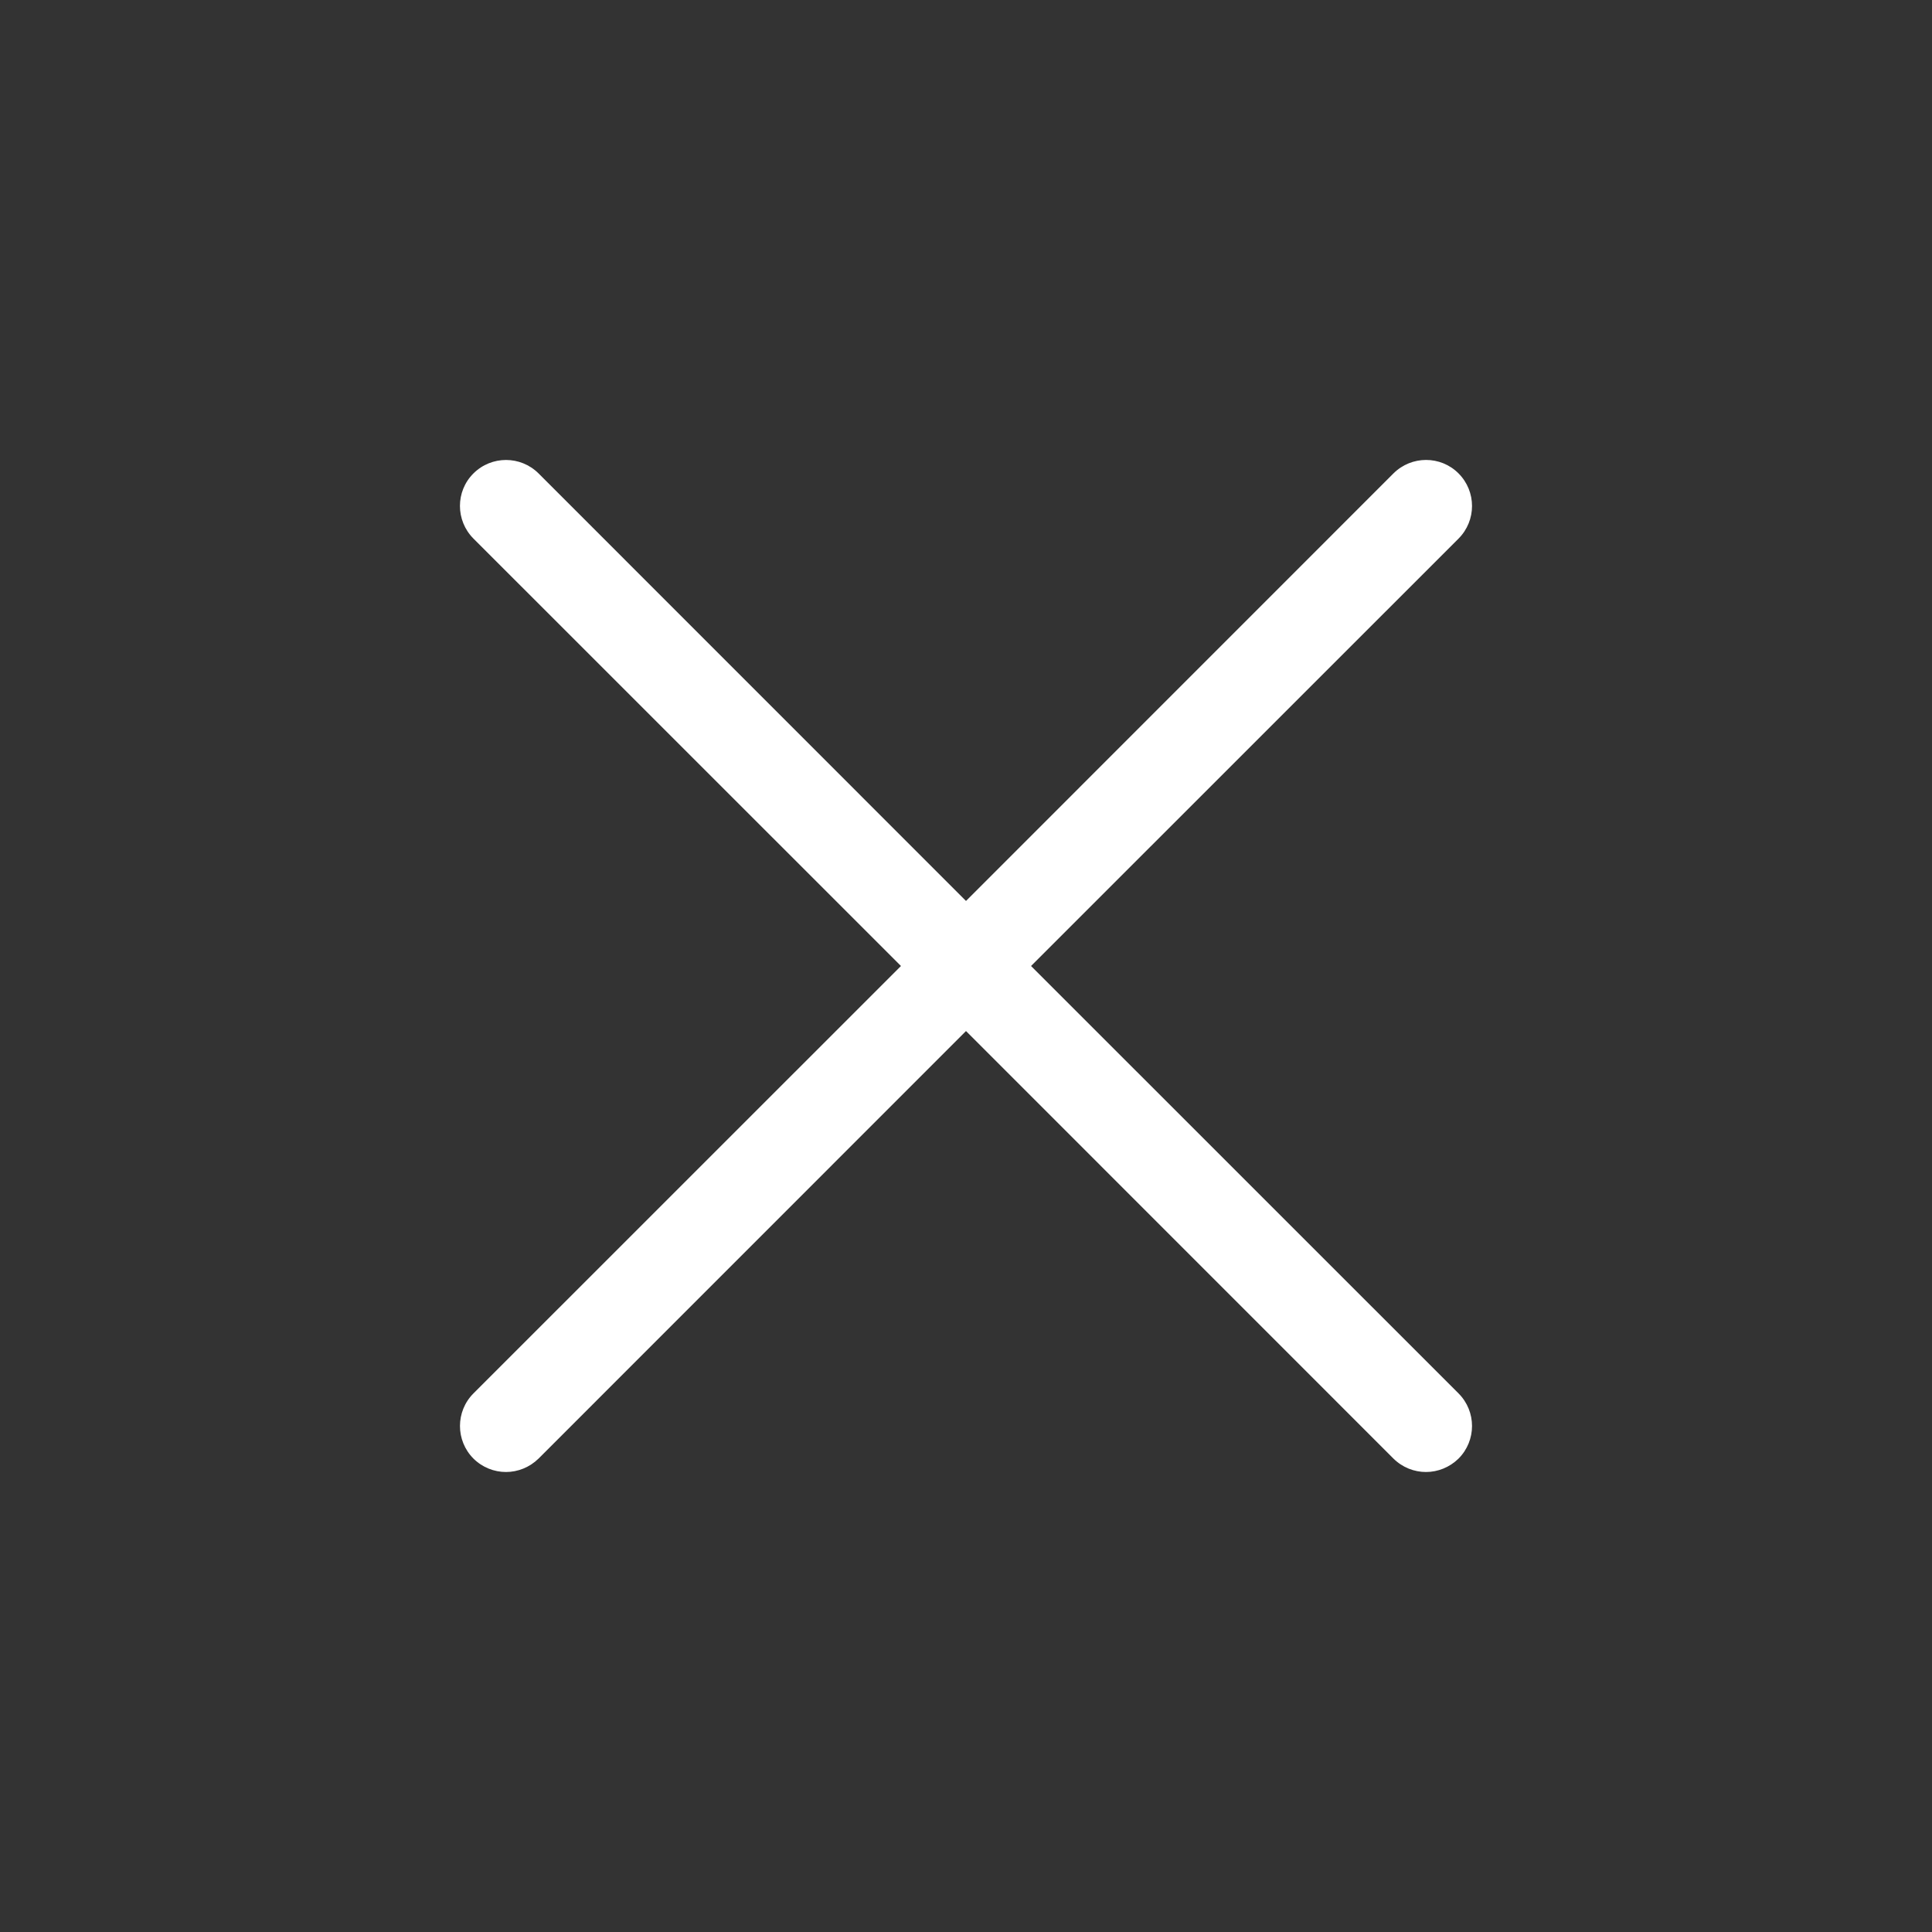 <svg xmlns="http://www.w3.org/2000/svg" width="21" height="21" viewBox="0 0 21 21"><rect x="0" y="0" width="21" height="21" fill="#333333" stroke="none"/><path fill="#fff" d="M11.207 10.5l4.647-4.646c.195-.196.195-.512 0-.708s-.512-.195-.708 0L10.5 9.793 5.854 5.146c-.196-.195-.512-.195-.708 0s-.195.512 0 .708L9.793 10.5l-4.647 4.646c-.195.196-.195.512 0 .708.098.097.226.146.354.146s.256-.05.354-.146l4.646-4.647 4.646 4.647c.098.097.226.146.354.146s.256-.05.354-.146c.195-.196.195-.512 0-.708L11.207 10.5z"/></svg>